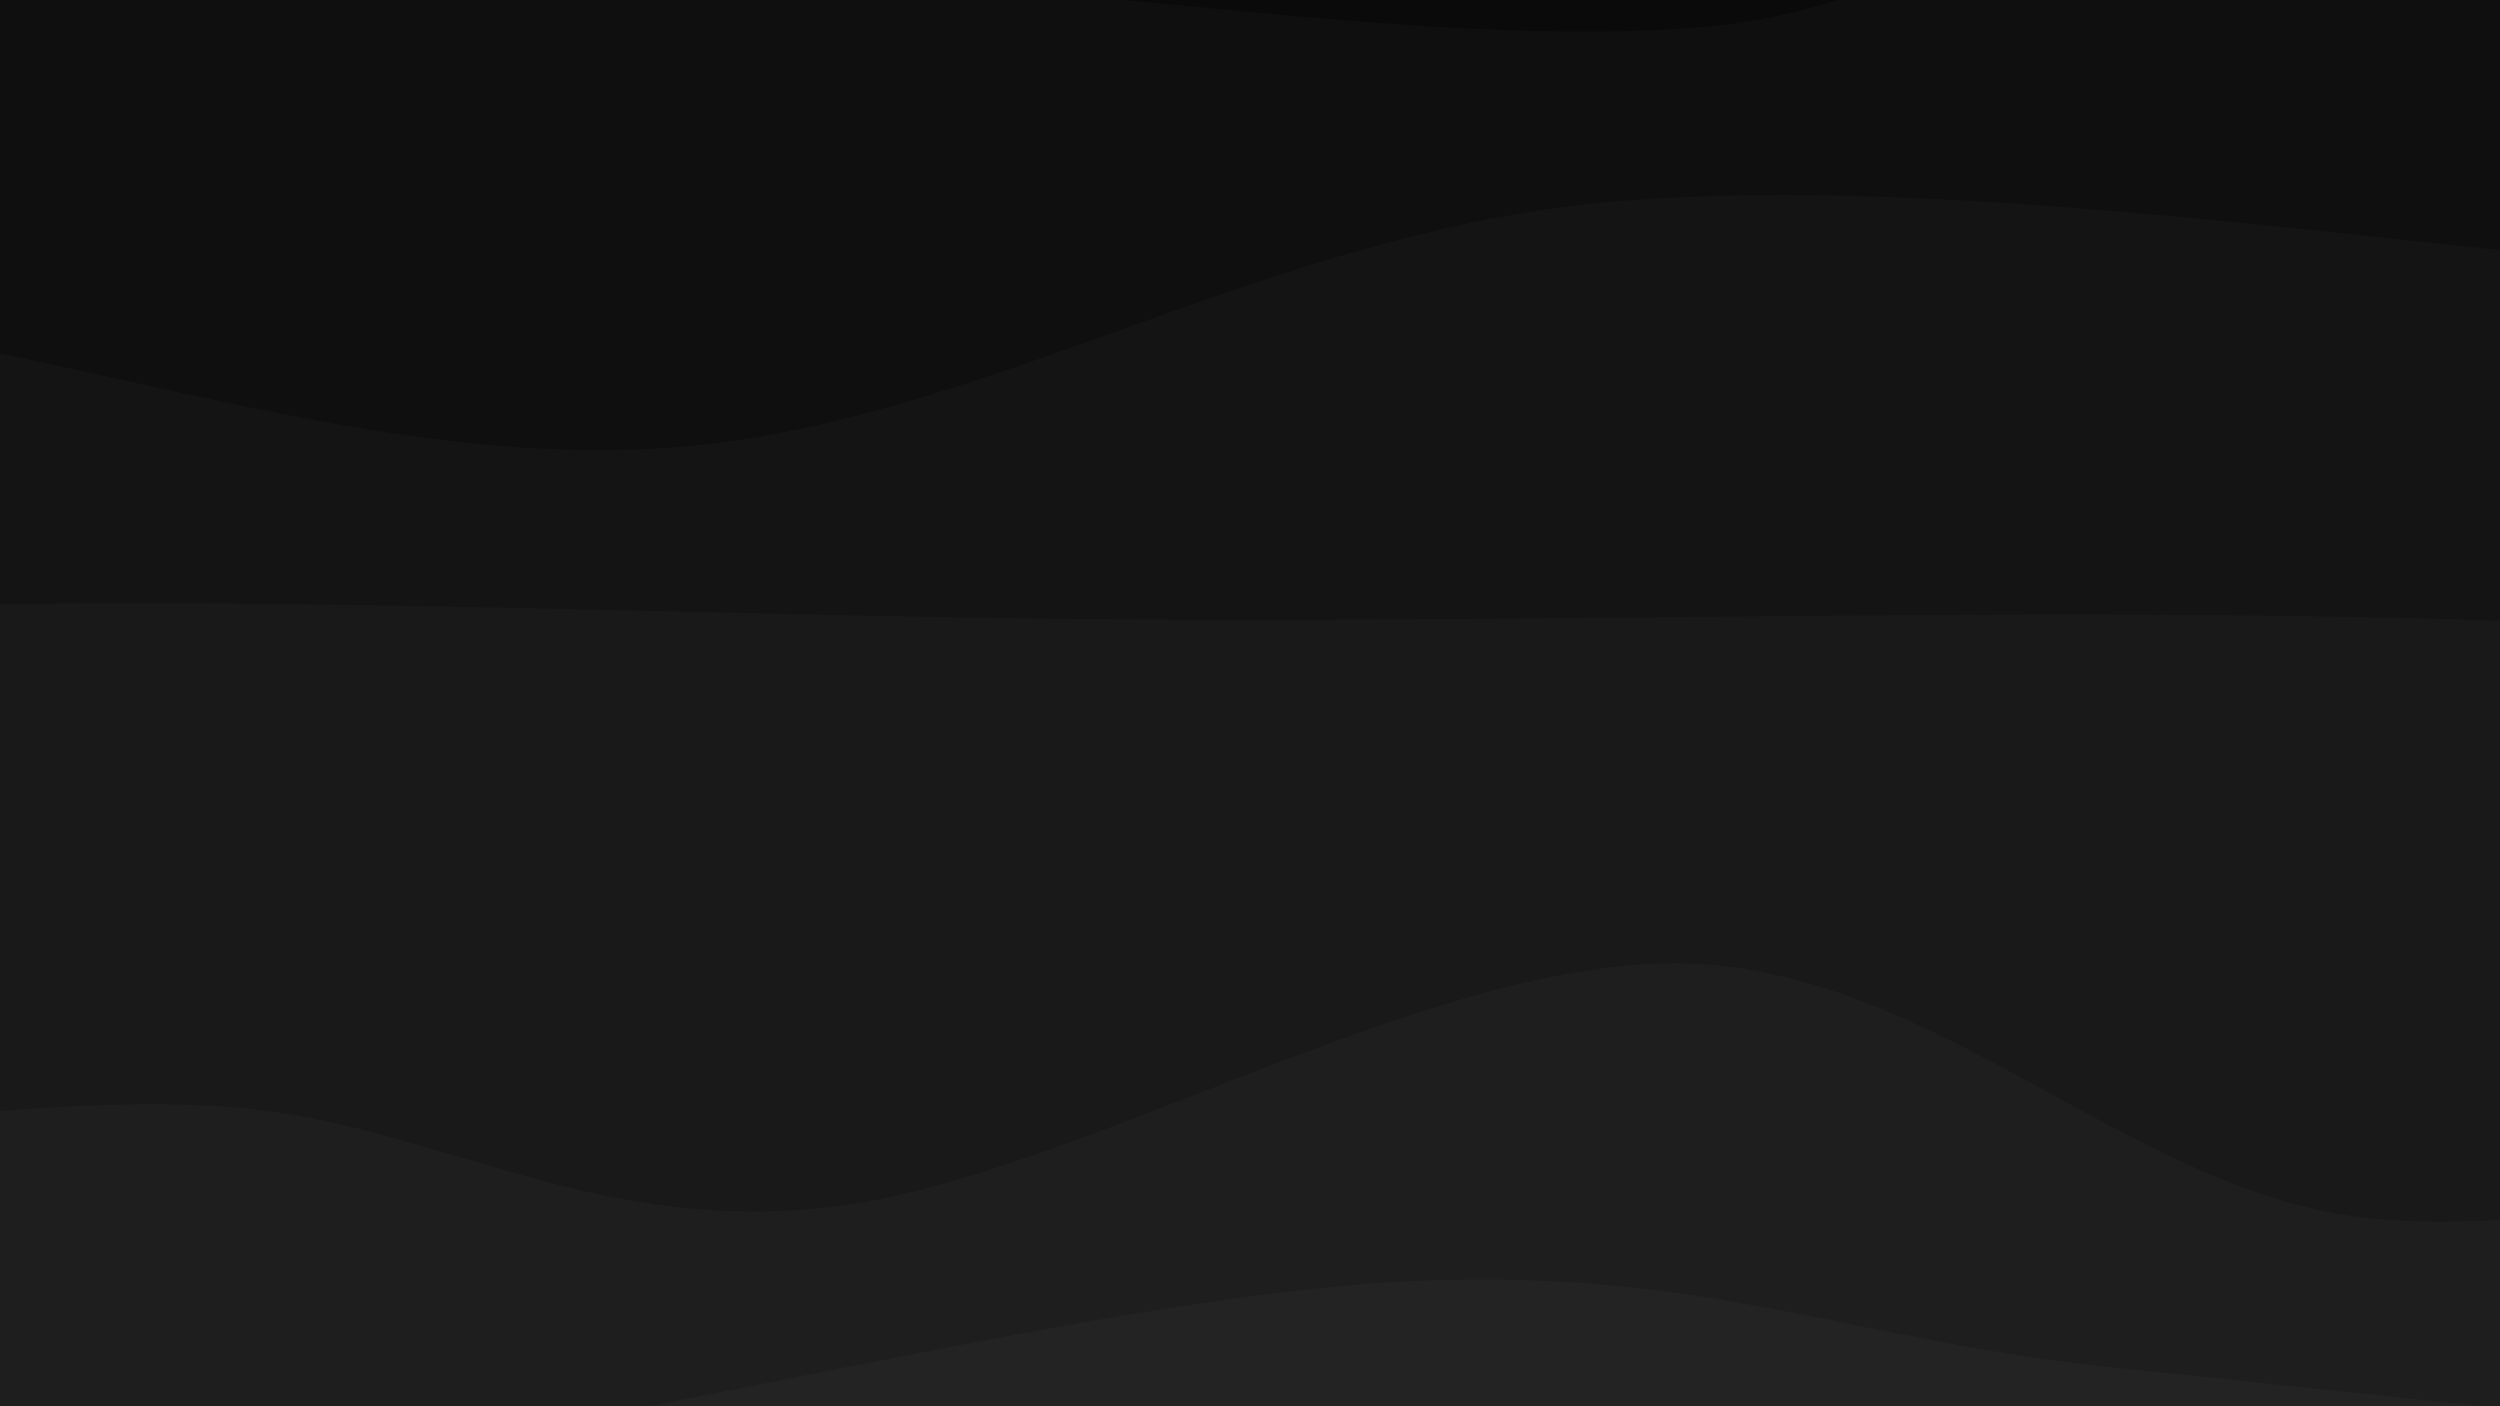 <svg xmlns="http://www.w3.org/2000/svg" version="1.1" xmlns:xlink="http://www.w3.org/1999/xlink" xmlns:svgjs="http://svgjs.dev/svgjs" viewBox="0 0 1920 1080"><rect width="1920" height="1080" fill="#292828"></rect><g transform="matrix(-2.112515728529184e-16,-1.15,1.15,-2.112515728529184e-16,332.75,1636.813)"><path d="M0,-1080C1.334,-930.6,9.23,-459.683,8.001,-183.599C6.773,92.485,-24.529,315.274,-7.374,576.503C9.781,837.731,109.704,1119.853,110.933,1383.77C112.162,1647.686,18.489,2030.628,0,2160L 1920 2160 L 1920 -1080 Z" fill="url(&quot;#SvgjsLinearGradient1433&quot;)"></path><path d="M240,-1080C225.274,-1017.519,161.079,-862.267,151.646,-705.113C142.214,-547.959,178.711,-297.917,183.403,-137.075C188.095,23.767,164.065,96.979,179.798,259.941C195.53,422.903,261.227,678.123,277.797,840.698C294.367,1003.272,286.259,1078.939,279.216,1235.386C272.174,1391.833,242.077,1625.279,235.541,1779.381C229.005,1933.484,239.257,2096.564,240,2160L 1920 2160 L 1920 -1080 Z" fill="url(&quot;#SvgjsLinearGradient1434&quot;)"></path><path d="M480,-1080C478.072,-976.309,474.626,-619.92,468.43,-457.854C462.234,-295.788,426.368,-291.058,442.823,-107.605C459.278,75.848,555.983,437.701,567.16,642.866C578.337,848.03,528.181,943.778,509.885,1123.381C491.589,1302.983,462.365,1547.712,457.384,1720.482C452.403,1893.252,476.231,2086.747,480,2160L 1920 2160 L 1920 -1080 Z" fill="url(&quot;#SvgjsLinearGradient1435&quot;)"></path><path d="M720,-1080C710.967,-994.747,671.715,-724.666,665.803,-568.484C659.89,-412.302,692.755,-280.771,684.523,-142.907C676.291,-5.043,600.5,96.535,616.411,258.701C632.322,420.867,781.102,657.702,779.989,830.09C778.875,1002.478,625.793,1133.118,609.729,1293.028C593.665,1452.939,665.225,1645.057,683.604,1789.553C701.982,1934.048,713.934,2098.259,720,2160L 1920 2160 L 1920 -1080 Z" fill="url(&quot;#SvgjsLinearGradient1436&quot;)"></path><path d="M960,-1080C969.66,-960.262,1009.722,-622.216,1017.962,-361.574C1026.202,-100.932,1010.859,197.312,1009.439,483.85C1008.02,770.387,1017.684,1078.294,1009.444,1357.652C1001.204,1637.01,968.241,2026.275,960,2160L 1920 2160 L 1920 -1080 Z" fill="url(&quot;#SvgjsLinearGradient1437&quot;)"></path><path d="M1200,-1080C1202.105,-977.641,1225.302,-671.271,1212.628,-465.846C1199.954,-260.421,1111.21,-57.234,1123.957,152.552C1136.704,362.337,1270.068,555.684,1289.11,792.869C1308.152,1030.053,1253.062,1347.803,1238.21,1575.658C1223.359,1803.513,1206.368,2062.61,1200,2160L 1920 2160 L 1920 -1080 Z" fill="url(&quot;#SvgjsLinearGradient1438&quot;)"></path><path d="M1440,-1080C1431.048,-998.884,1383.078,-738.041,1386.285,-593.303C1389.493,-448.565,1450.673,-357.913,1459.247,-211.573C1467.821,-65.234,1446.648,107.218,1437.73,284.736C1428.813,462.254,1390.356,690.982,1405.742,853.533C1421.129,1016.085,1540.791,1120.447,1530.051,1260.045C1519.311,1399.643,1356.309,1541.13,1341.301,1691.123C1326.292,1841.115,1423.55,2081.854,1440,2160L 1920 2160 L 1920 -1080 Z" fill="url(&quot;#SvgjsLinearGradient1439&quot;)"></path><path d="M1680,-1080C1670.334,-984.691,1635.434,-665.002,1622.003,-508.147C1608.571,-351.291,1599.708,-288.902,1599.412,-138.867C1599.116,11.168,1605.18,235.309,1620.227,392.063C1635.275,548.817,1695.716,643.401,1689.695,801.656C1683.675,959.91,1577.574,1205.204,1584.105,1341.59C1590.635,1477.977,1712.896,1483.574,1728.878,1619.975C1744.861,1756.377,1688.146,2069.996,1680,2160L 1920 2160 L 1920 -1080 Z" fill="url(&quot;#SvgjsLinearGradient1440&quot;)"></path></g><defs><linearGradient x1="0.1" y1="0" x2="0" y2="1" id="SvgjsLinearGradient1433"><stop stop-color="#292828" offset="0"></stop><stop stop-color="#292828" offset="0"></stop></linearGradient><linearGradient x1="0.1" y1="0" x2="0" y2="1" id="SvgjsLinearGradient1434"><stop stop-color="#242323" offset="0"></stop><stop stop-color="#242323" offset="0.125"></stop></linearGradient><linearGradient x1="0.1" y1="0" x2="0" y2="1" id="SvgjsLinearGradient1435"><stop stop-color="#1f1e1e" offset="0"></stop><stop stop-color="#1f1e1e" offset="0.25"></stop></linearGradient><linearGradient x1="0.1" y1="0" x2="0" y2="1" id="SvgjsLinearGradient1436"><stop stop-color="#1a1919" offset="0"></stop><stop stop-color="#1a1919" offset="0.375"></stop></linearGradient><linearGradient x1="0.1" y1="0" x2="0" y2="1" id="SvgjsLinearGradient1437"><stop stop-color="#151414" offset="0"></stop><stop stop-color="#151414" offset="0.5"></stop></linearGradient><linearGradient x1="0.1" y1="0" x2="0" y2="1" id="SvgjsLinearGradient1438"><stop stop-color="#0f0f0f" offset="0"></stop><stop stop-color="#0f0f0f" offset="0.625"></stop></linearGradient><linearGradient x1="0.1" y1="0" x2="0" y2="1" id="SvgjsLinearGradient1439"><stop stop-color="#0a0a0a" offset="0"></stop><stop stop-color="#0a0a0a" offset="0.75"></stop></linearGradient><linearGradient x1="0.1" y1="0" x2="0" y2="1" id="SvgjsLinearGradient1440"><stop stop-color="#050505" offset="0"></stop><stop stop-color="#050505" offset="0.875"></stop></linearGradient></defs></svg>
